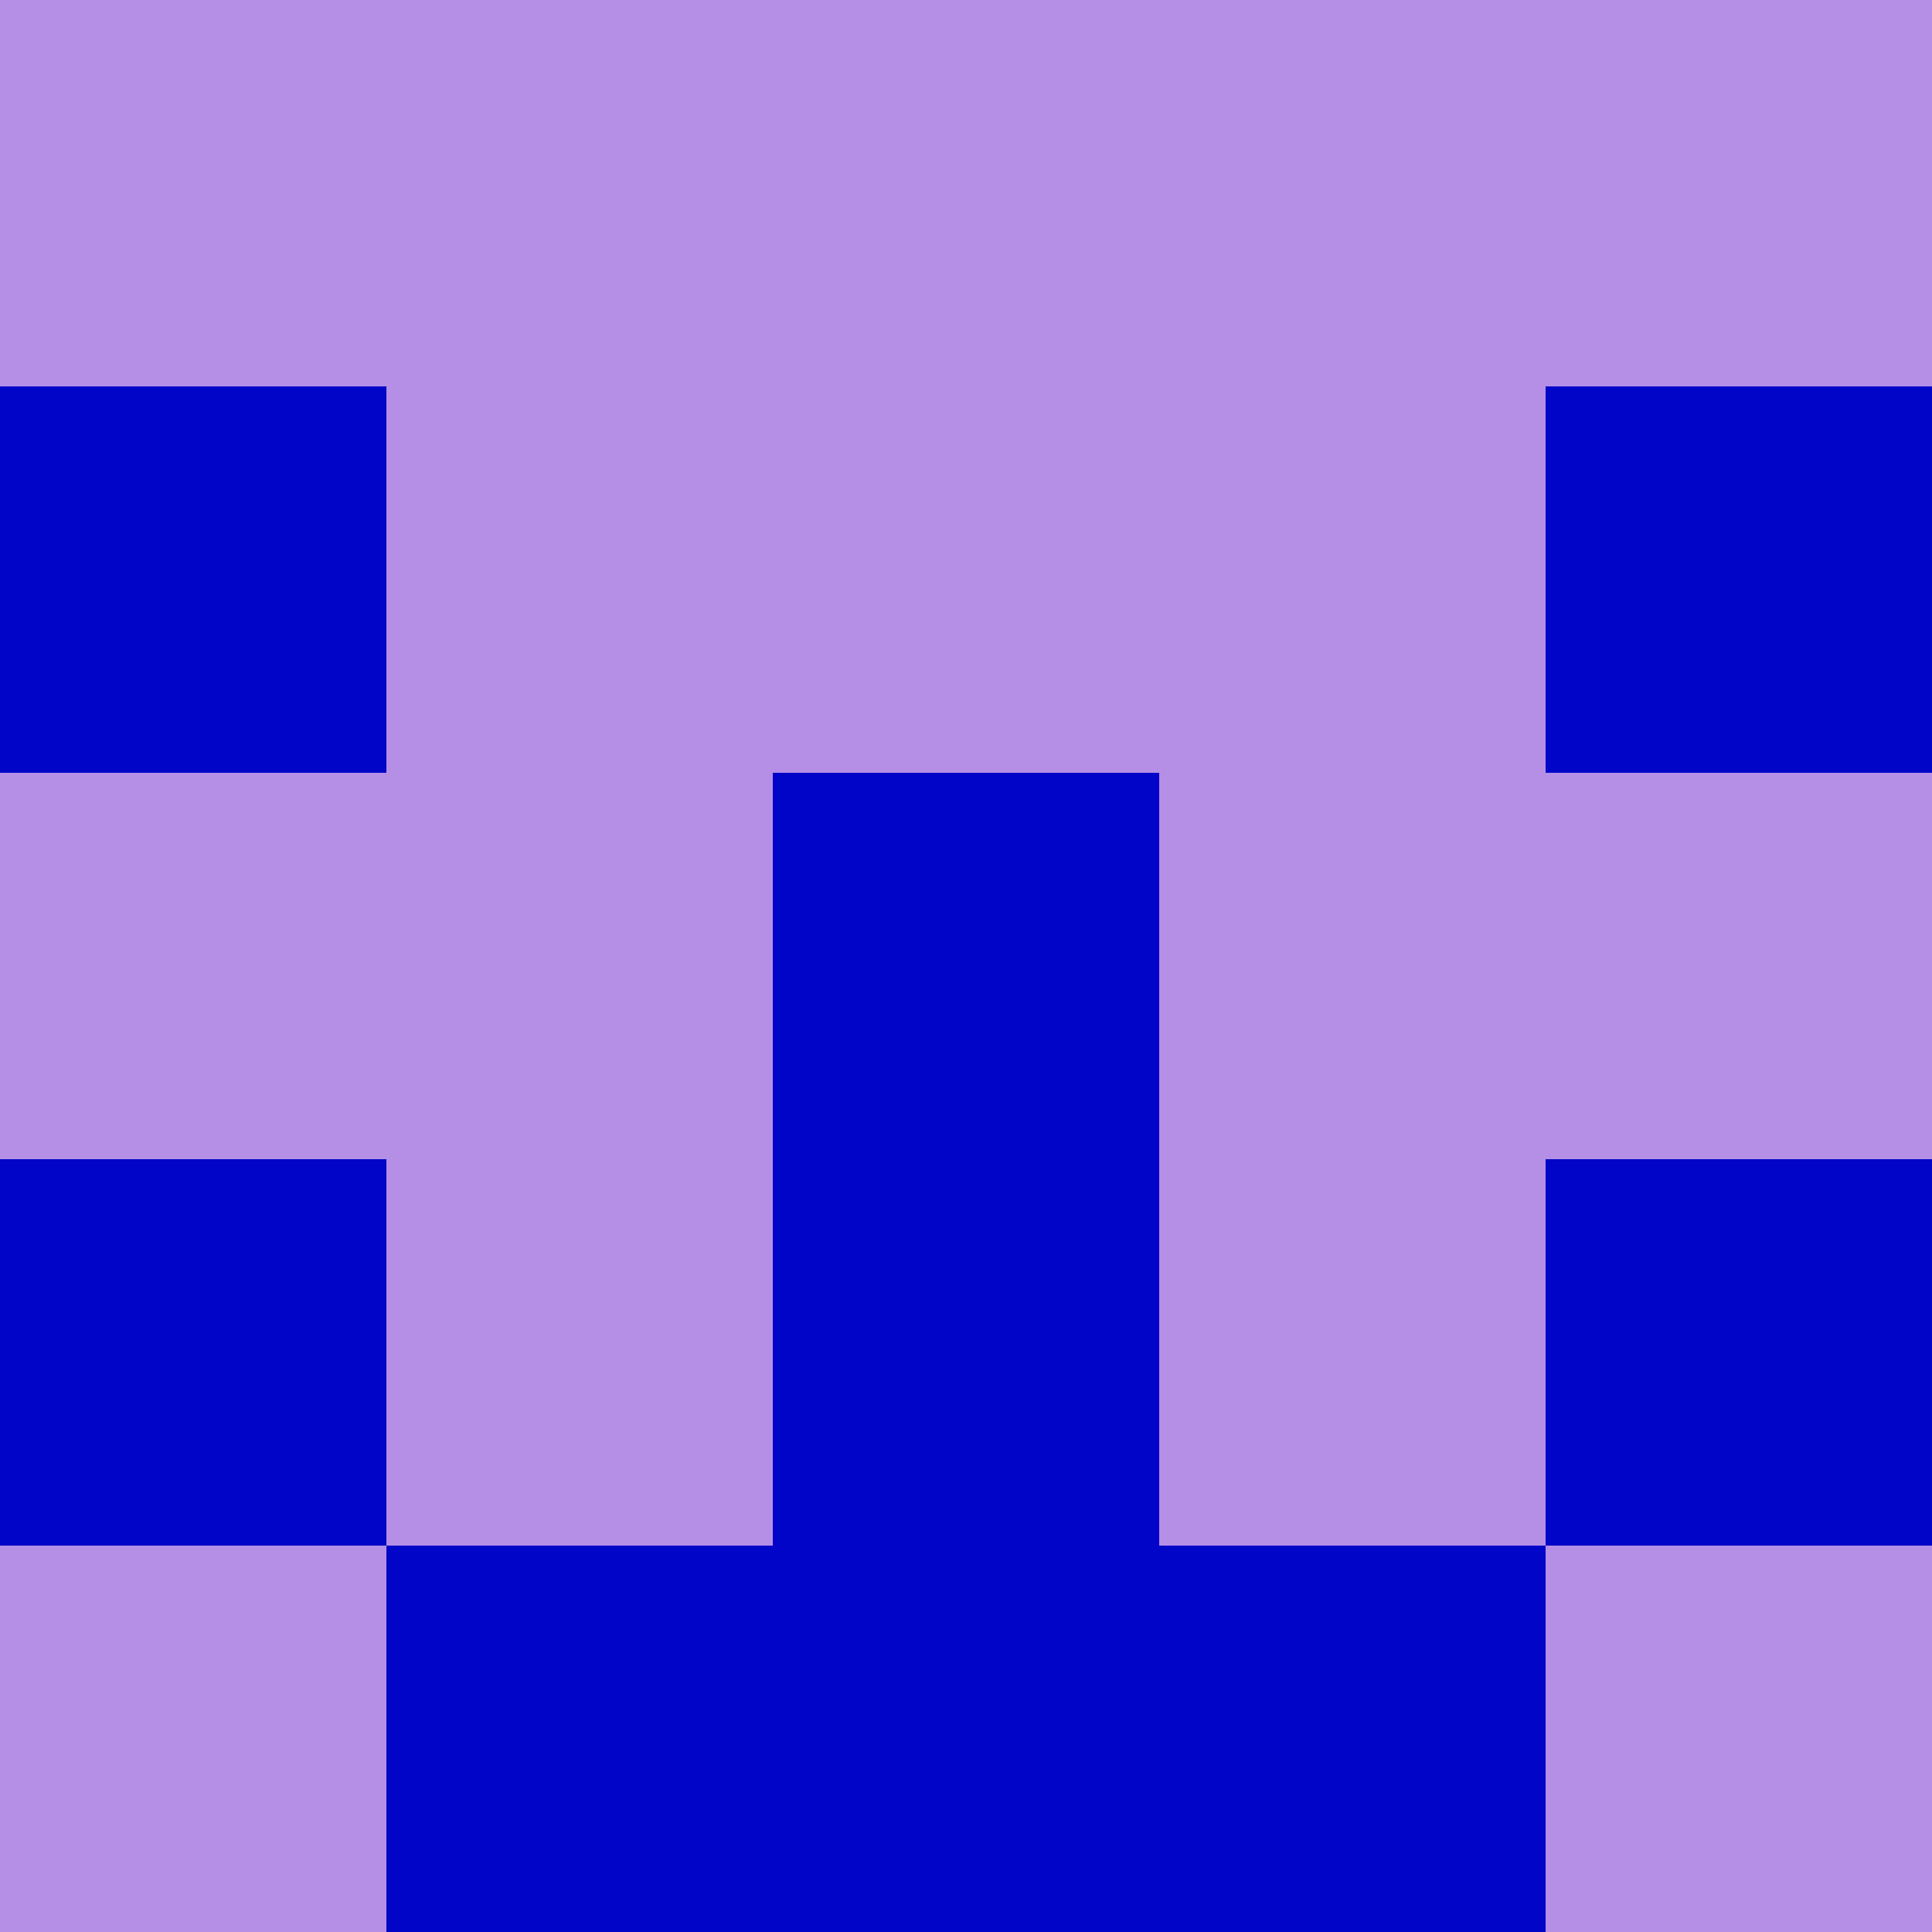 <?xml version="1.0" encoding="utf-8"?>
<!DOCTYPE svg PUBLIC "-//W3C//DTD SVG 20010904//EN"
        "http://www.w3.org/TR/2001/REC-SVG-20010904/DTD/svg10.dtd">

<svg width="400" height="400" viewBox="0 0 5 5"
    xmlns="http://www.w3.org/2000/svg"
    xmlns:xlink="http://www.w3.org/1999/xlink">
            <rect x="0" y="0" width="1" height="1" fill="#B58EE6" />
        <rect x="0" y="1" width="1" height="1" fill="#0105C7" />
        <rect x="0" y="2" width="1" height="1" fill="#B58EE6" />
        <rect x="0" y="3" width="1" height="1" fill="#0105C7" />
        <rect x="0" y="4" width="1" height="1" fill="#B58EE6" />
                <rect x="1" y="0" width="1" height="1" fill="#B58EE6" />
        <rect x="1" y="1" width="1" height="1" fill="#B58EE6" />
        <rect x="1" y="2" width="1" height="1" fill="#B58EE6" />
        <rect x="1" y="3" width="1" height="1" fill="#B58EE6" />
        <rect x="1" y="4" width="1" height="1" fill="#0105C7" />
                <rect x="2" y="0" width="1" height="1" fill="#B58EE6" />
        <rect x="2" y="1" width="1" height="1" fill="#B58EE6" />
        <rect x="2" y="2" width="1" height="1" fill="#0105C7" />
        <rect x="2" y="3" width="1" height="1" fill="#0105C7" />
        <rect x="2" y="4" width="1" height="1" fill="#0105C7" />
                <rect x="3" y="0" width="1" height="1" fill="#B58EE6" />
        <rect x="3" y="1" width="1" height="1" fill="#B58EE6" />
        <rect x="3" y="2" width="1" height="1" fill="#B58EE6" />
        <rect x="3" y="3" width="1" height="1" fill="#B58EE6" />
        <rect x="3" y="4" width="1" height="1" fill="#0105C7" />
                <rect x="4" y="0" width="1" height="1" fill="#B58EE6" />
        <rect x="4" y="1" width="1" height="1" fill="#0105C7" />
        <rect x="4" y="2" width="1" height="1" fill="#B58EE6" />
        <rect x="4" y="3" width="1" height="1" fill="#0105C7" />
        <rect x="4" y="4" width="1" height="1" fill="#B58EE6" />
        
</svg>


